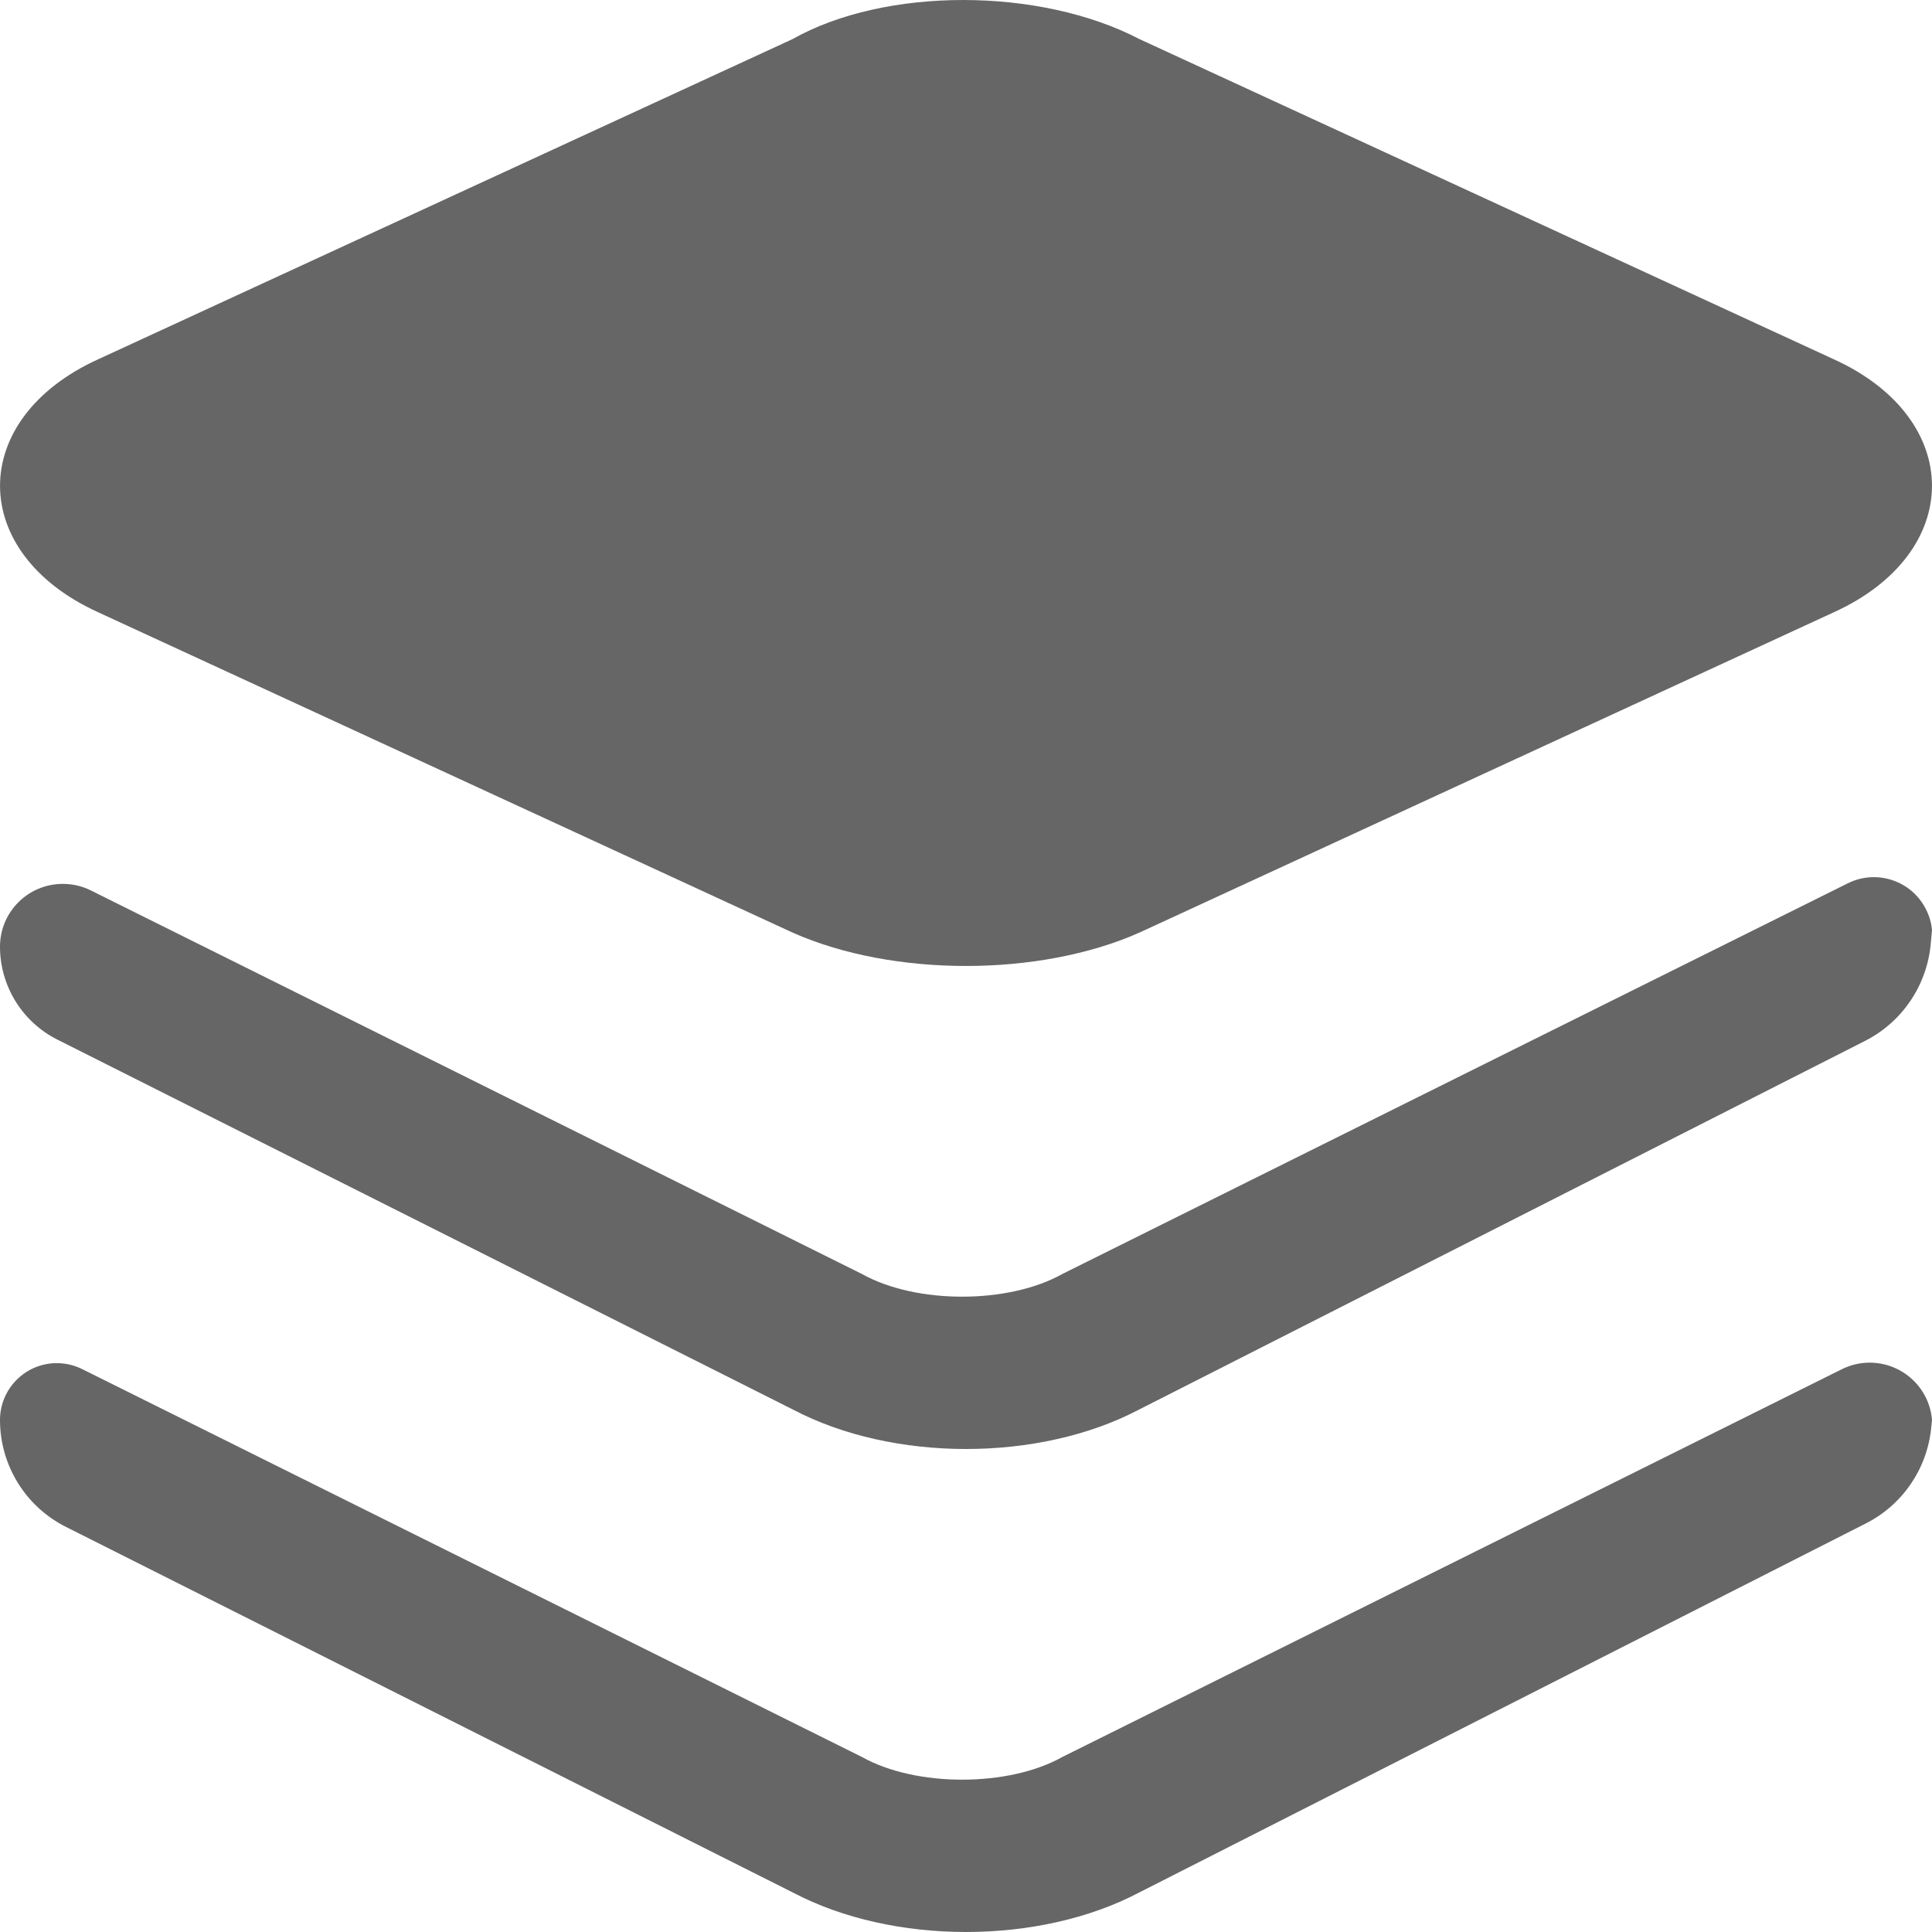 <?xml version="1.0" encoding="UTF-8"?>
<svg width="16px" height="16px" viewBox="0 0 16 16" version="1.1" xmlns="http://www.w3.org/2000/svg" xmlns:xlink="http://www.w3.org/1999/xlink">
    <title>应用管理</title>
    <g id="平台icon231127" stroke="none" stroke-width="1" fill="none" fill-rule="evenodd">
        <g id="平台icon231128" transform="translate(-520, -136)">
            <g id="应用管理" transform="translate(520, 136)">
                <rect id="_mockplus_fix_" x="0" y="0" width="16" height="16"></rect>
                <path d="M6.563,0.324 L0.814,2.975 C-0.271,3.468 -0.271,4.578 0.814,5.071 L6.563,7.723 C7.393,8.092 8.607,8.092 9.437,7.723 L15.186,5.071 C16.271,4.578 16.271,3.468 15.186,2.975 L9.437,0.324 C8.607,-0.108 7.329,-0.108 6.563,0.324 Z" id="Shape" fill="#666666" fill-rule="nonzero"></path>
                <path d="M9.434,15.673 C8.606,16.109 7.394,16.109 6.566,15.673 L0.546,12.645 C0.211,12.477 4.5889921e-17,12.134 0,11.76 L0,11.76 L0,11.76 C-3.18222507e-17,11.5 0.211,11.289 0.47,11.289 C0.543,11.289 0.615,11.306 0.68,11.338 L7.139,14.551 L7.139,14.551 C7.586,14.801 8.351,14.801 8.797,14.551 L15.254,11.339 C15.51,11.212 15.82,11.316 15.948,11.572 C15.977,11.631 15.995,11.694 16,11.76 L16,11.76 L16,11.76 L15.993,11.829 C15.958,12.167 15.754,12.464 15.451,12.617 L9.434,15.673 L9.434,15.673 Z" id="Shape" fill="#666666" fill-rule="nonzero"></path>
                <path d="M9.434,11.673 C8.606,12.109 7.394,12.109 6.566,11.673 L0.474,8.609 C0.184,8.463 3.9862658e-17,8.165 0,7.84 L0,7.84 L0,7.84 C-3.51854836e-17,7.552 0.233,7.32 0.52,7.32 C0.601,7.32 0.68,7.338 0.752,7.374 L7.139,10.551 L7.139,10.551 C7.586,10.801 8.351,10.801 8.797,10.551 L15.303,7.315 C15.542,7.196 15.832,7.293 15.951,7.532 C15.978,7.586 15.995,7.644 16,7.704 L16,7.704 L16,7.704 L15.989,7.823 C15.956,8.164 15.751,8.465 15.446,8.62 L9.434,11.673 L9.434,11.673 Z" id="Shape" fill="#666666" fill-rule="nonzero"></path>
            </g>
        </g>
    </g>
</svg>